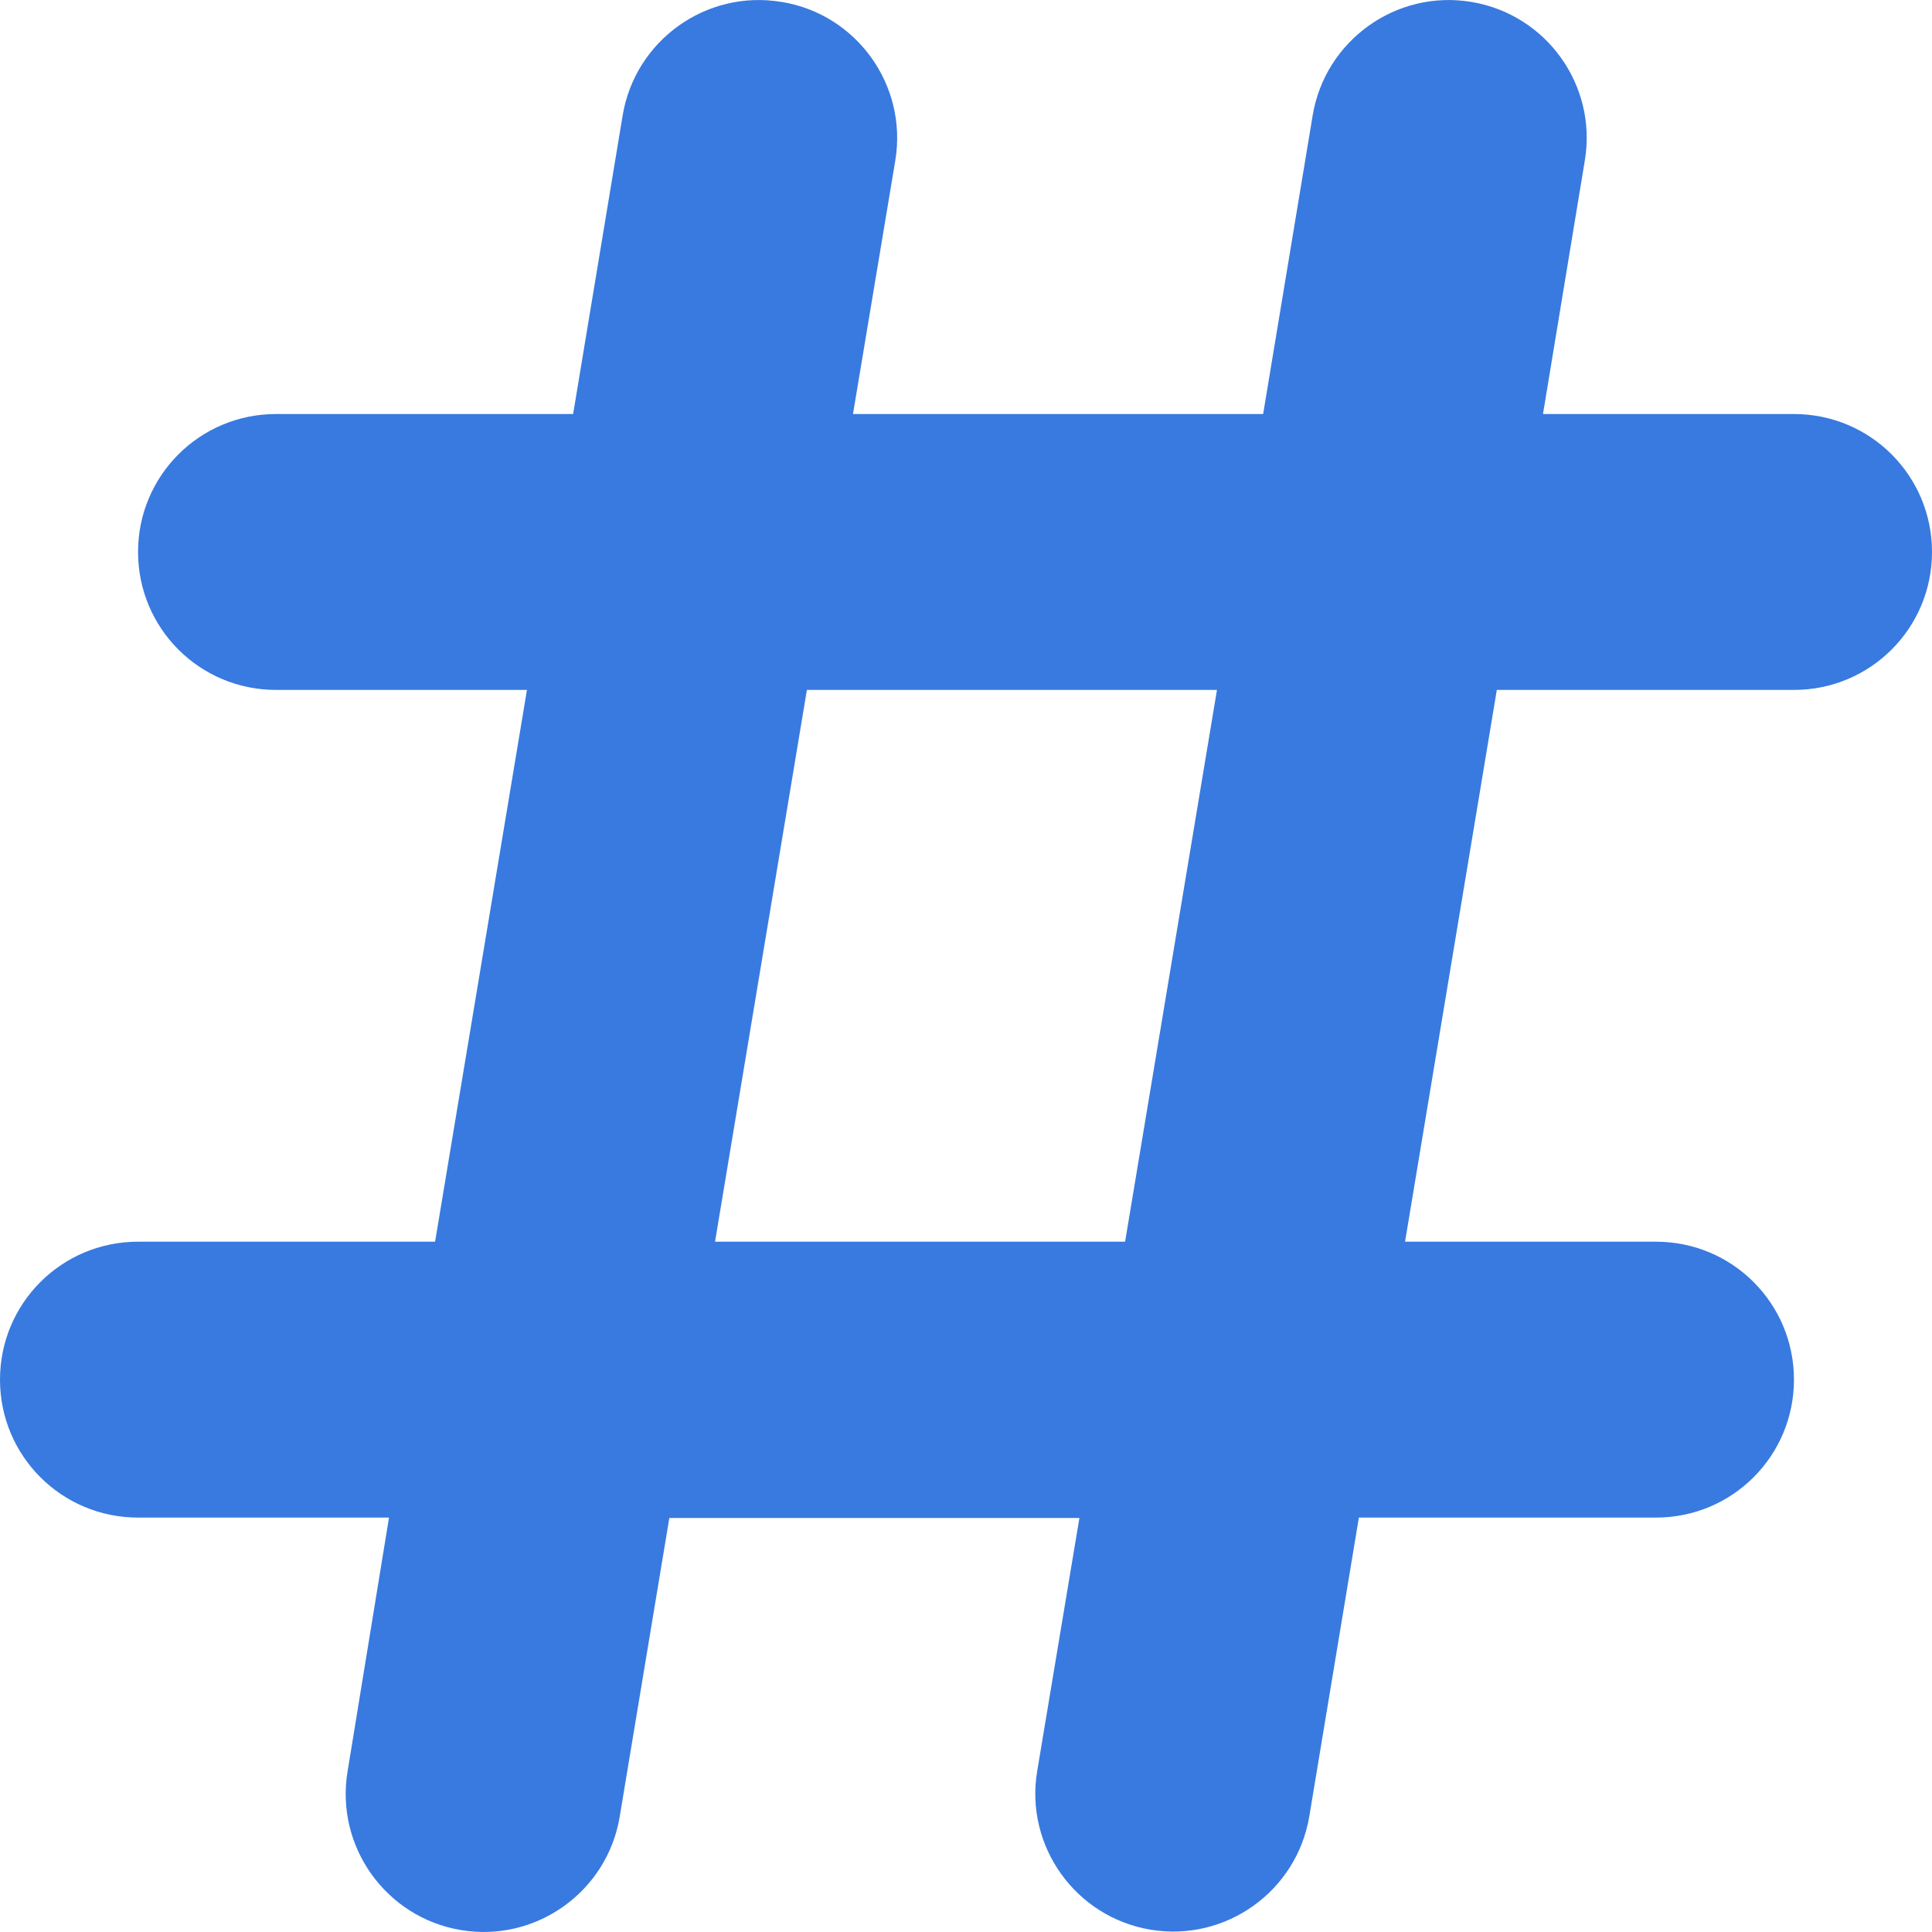 <svg width="20" height="20" viewBox="0 0 20 20" fill="none" xmlns="http://www.w3.org/2000/svg">
<path d="M8.094 0.02C8.871 0.149 9.397 0.885 9.268 1.662L8.83 4.286H13.076L13.589 1.193C13.719 0.417 14.455 -0.11 15.232 0.02C16.009 0.149 16.536 0.885 16.406 1.662L15.973 4.286H18.571C19.362 4.286 20 4.924 20 5.714C20 6.504 19.362 7.142 18.571 7.142H15.495L14.545 12.854H17.143C17.933 12.854 18.571 13.492 18.571 14.282C18.571 15.072 17.933 15.71 17.143 15.71H14.067L13.554 18.802C13.424 19.579 12.688 20.105 11.911 19.976C11.134 19.847 10.607 19.11 10.737 18.334L11.174 15.714H6.929L6.415 18.807C6.286 19.583 5.549 20.11 4.772 19.98C3.996 19.851 3.469 19.115 3.598 18.338L4.027 15.71H1.429C0.638 15.71 0 15.072 0 14.282C0 13.492 0.638 12.854 1.429 12.854H4.504L5.455 7.142H2.857C2.067 7.142 1.429 6.504 1.429 5.714C1.429 4.924 2.067 4.286 2.857 4.286H5.933L6.446 1.193C6.576 0.417 7.312 -0.11 8.089 0.02H8.094ZM8.353 7.142L7.402 12.854H11.647L12.598 7.142H8.353Z" fill="#387ADF"/>
</svg>
